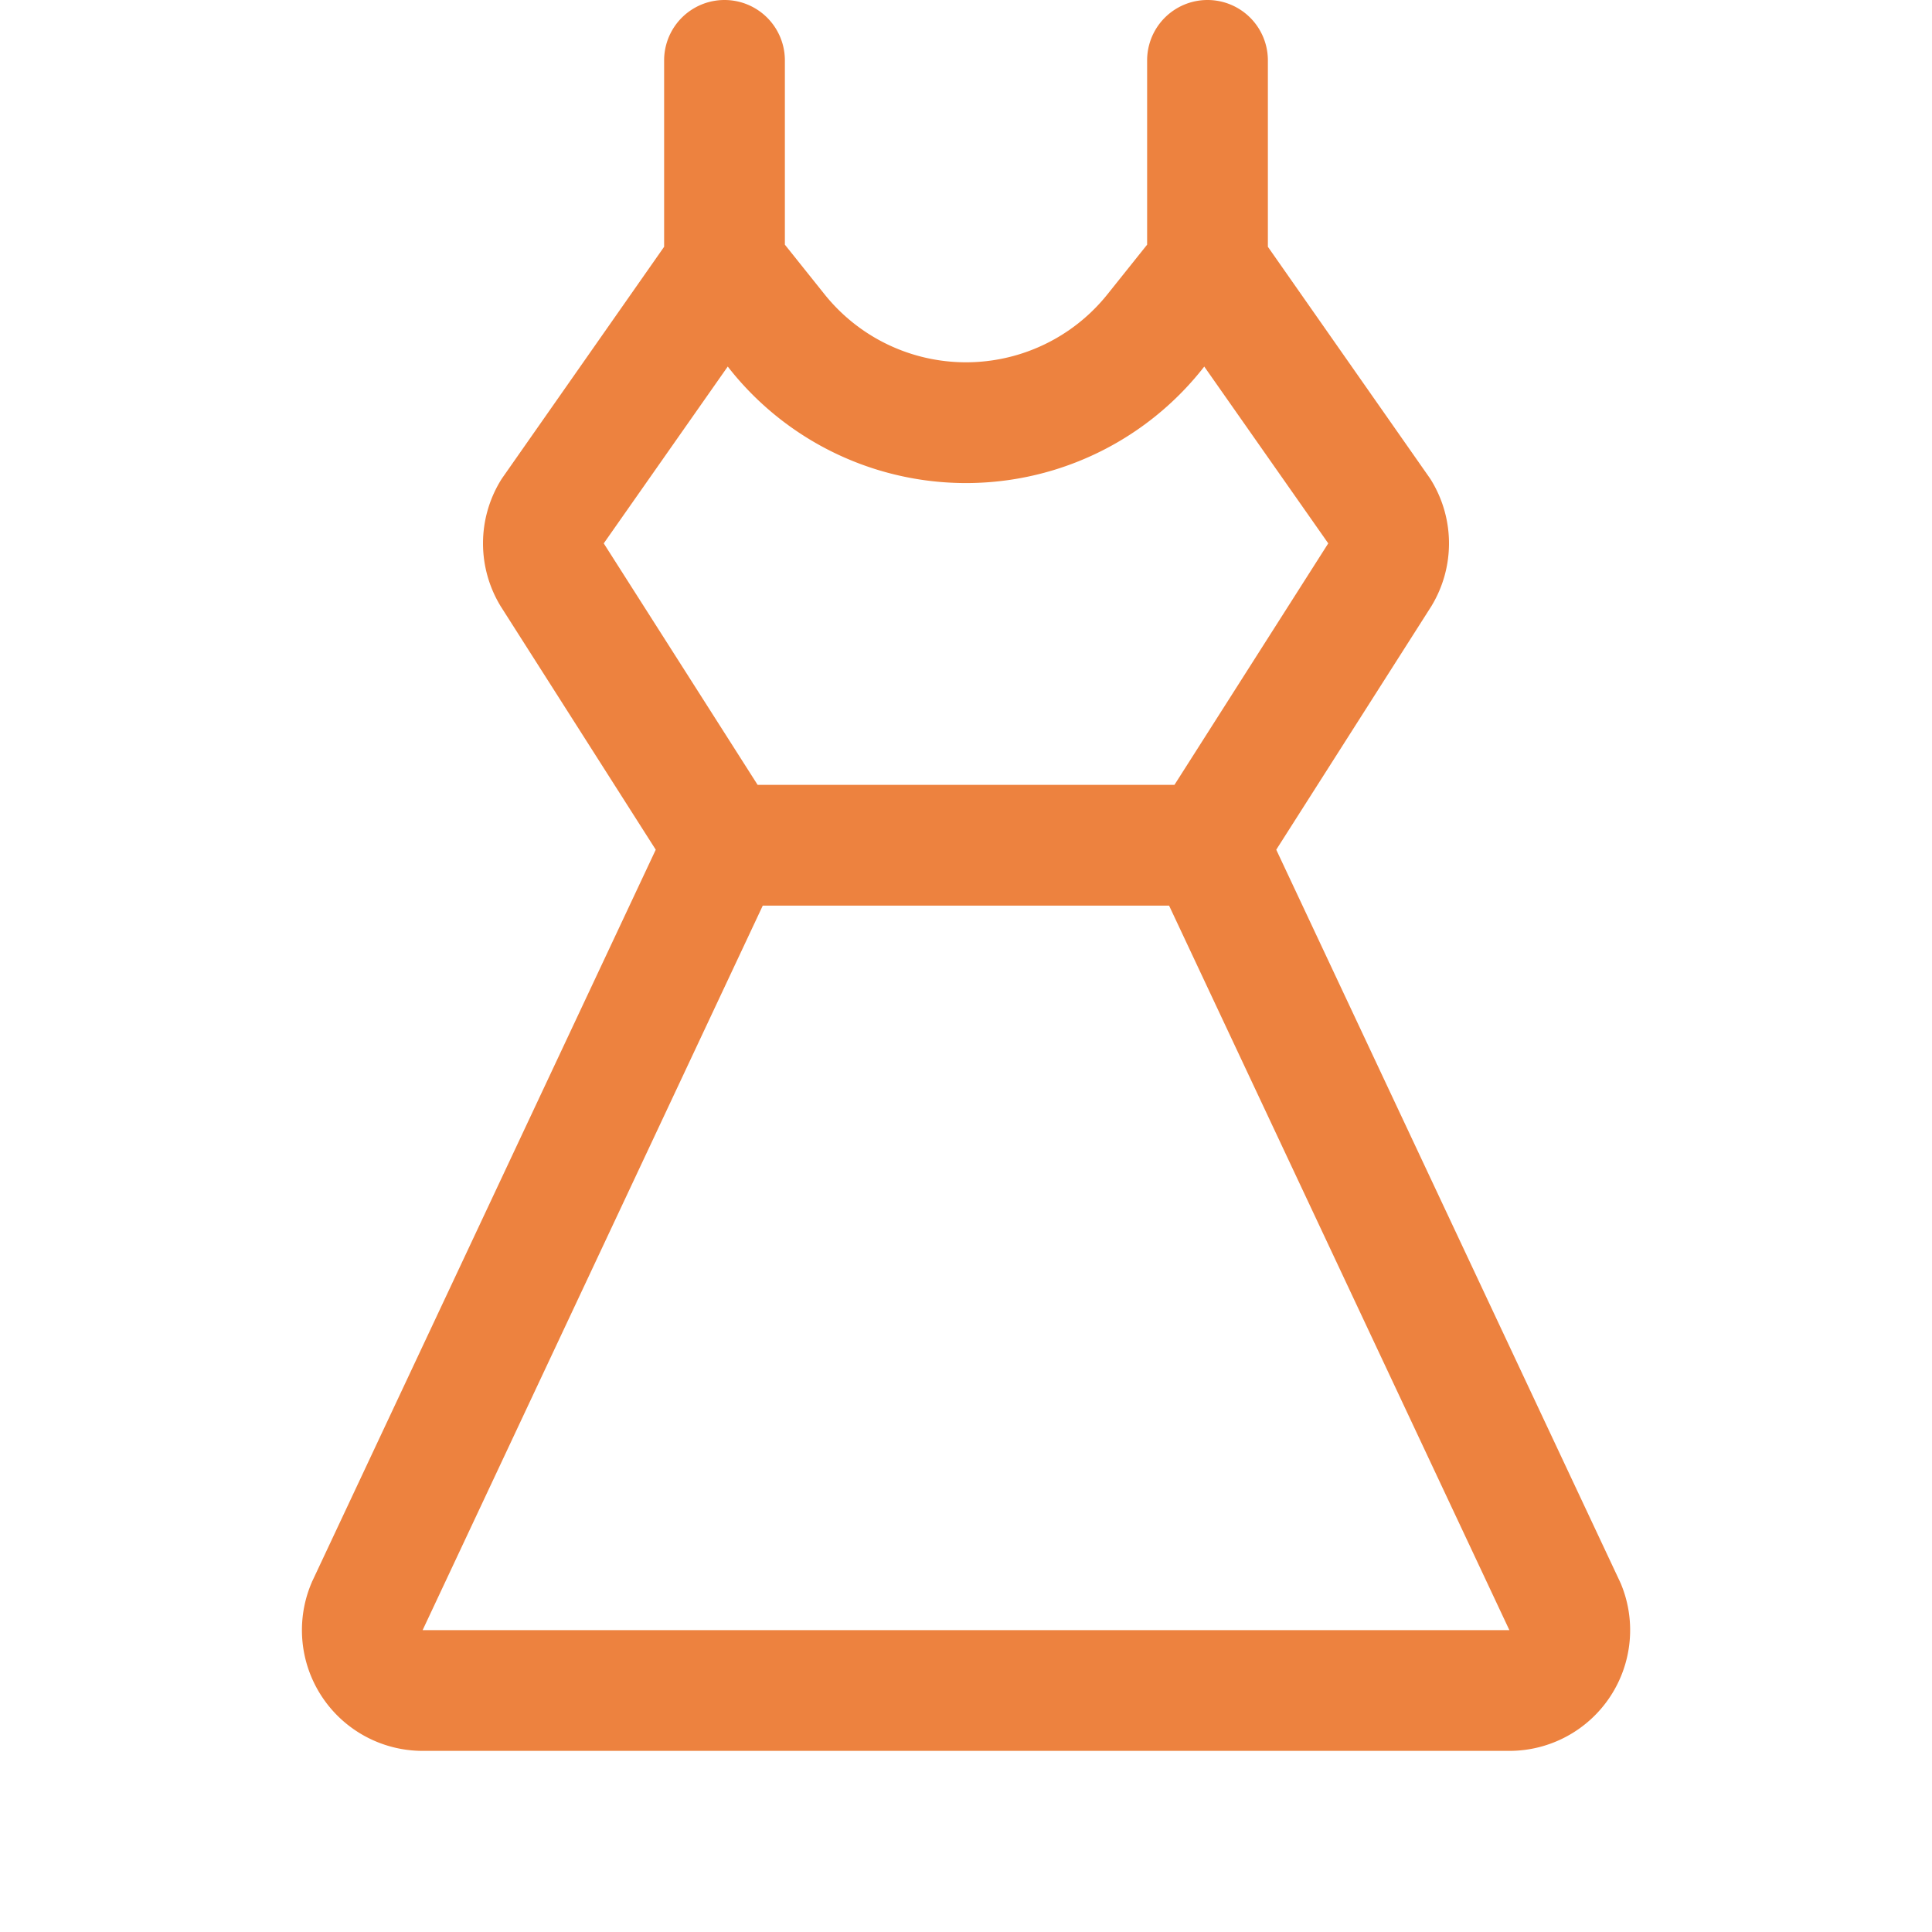 <svg xmlns="http://www.w3.org/2000/svg" width="1em" height="1em" viewBox="0 0 256 256"><path fill="#ed823f" d="M214.7 209.7a2 2 0 0 0-.11-.25l-45.48-96.86l20.5-32.18a2 2 0 0 0 .11-.18a16 16 0 0 0 0-16.46c-.09-.16-.2-.32-.3-.47L168 32.7V8a8 8 0 0 0-16 0v24.42L146.74 39a24 24 0 0 1-37.48 0L104 32.42V8a8 8 0 0 0-16 0v24.7L66.58 63.3c-.1.15-.21.31-.3.47a16 16 0 0 0 0 16.46a2 2 0 0 0 .11.18l20.5 32.18l-45.48 96.86a2 2 0 0 0-.11.25A16 16 0 0 0 56 232h144a16 16 0 0 0 14.71-22.3ZM80 72l16.43-23.43l.33.42a40 40 0 0 0 62.48 0l.33-.42L176 72l-20.38 32h-55.23ZM56 216l45.07-96h53.84L200 216Z"/></svg>